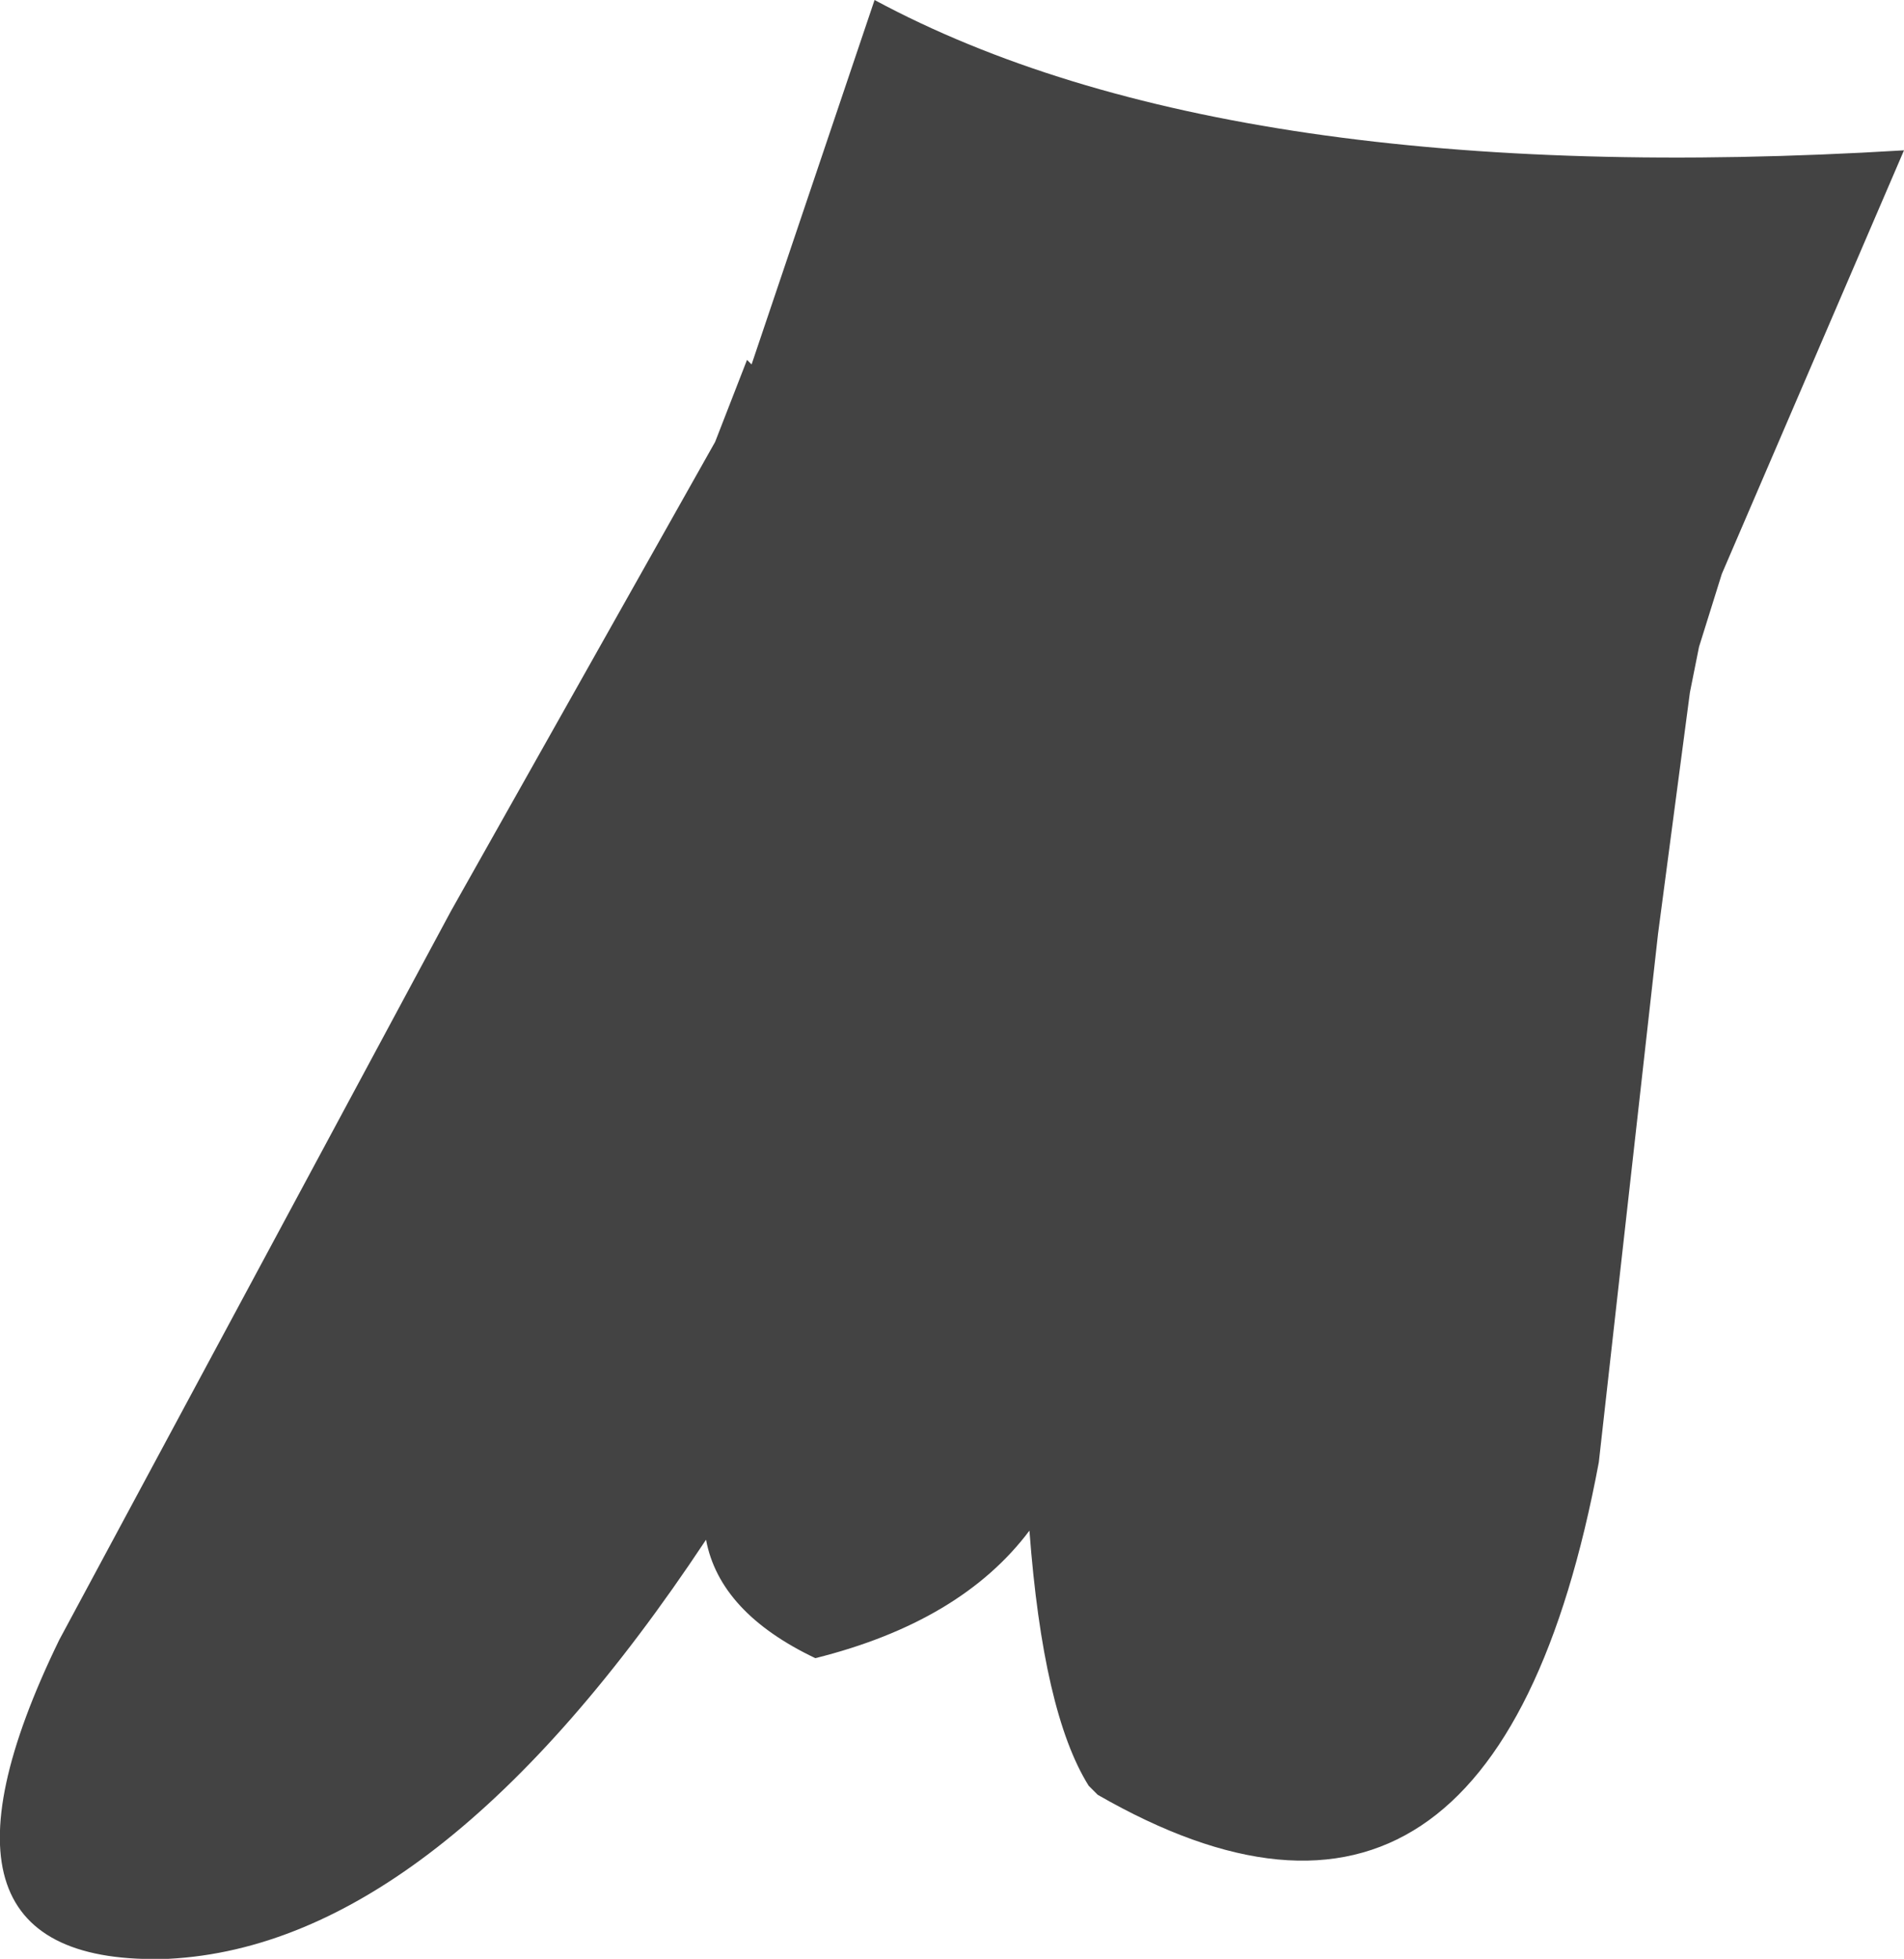 <?xml version="1.0" encoding="UTF-8" standalone="no"?>
<svg xmlns:xlink="http://www.w3.org/1999/xlink" height="21.5px" width="20.9px" xmlns="http://www.w3.org/2000/svg">
  <g transform="matrix(1.0, 0.0, 0.0, 1.0, 10.45, 10.75)">
    <path d="M10.45 -9.1 L8.45 -4.45 8.2 -3.65 8.1 -3.15 7.75 -0.5 7.1 5.3 Q5.95 11.45 1.6 8.95 L1.5 8.85 Q1.0 8.05 0.85 6.05 0.1 7.05 -1.5 7.45 -2.55 6.95 -2.7 6.15 -5.65 10.6 -8.6 10.75 -11.55 10.85 -9.8 7.25 L-5.5 -0.75 -2.6 -5.9 -2.25 -6.8 -2.2 -6.75 -0.85 -10.75 Q3.05 -8.65 10.45 -9.1" fill="#434343" fill-rule="evenodd" stroke="none"/>
  </g>
</svg>
